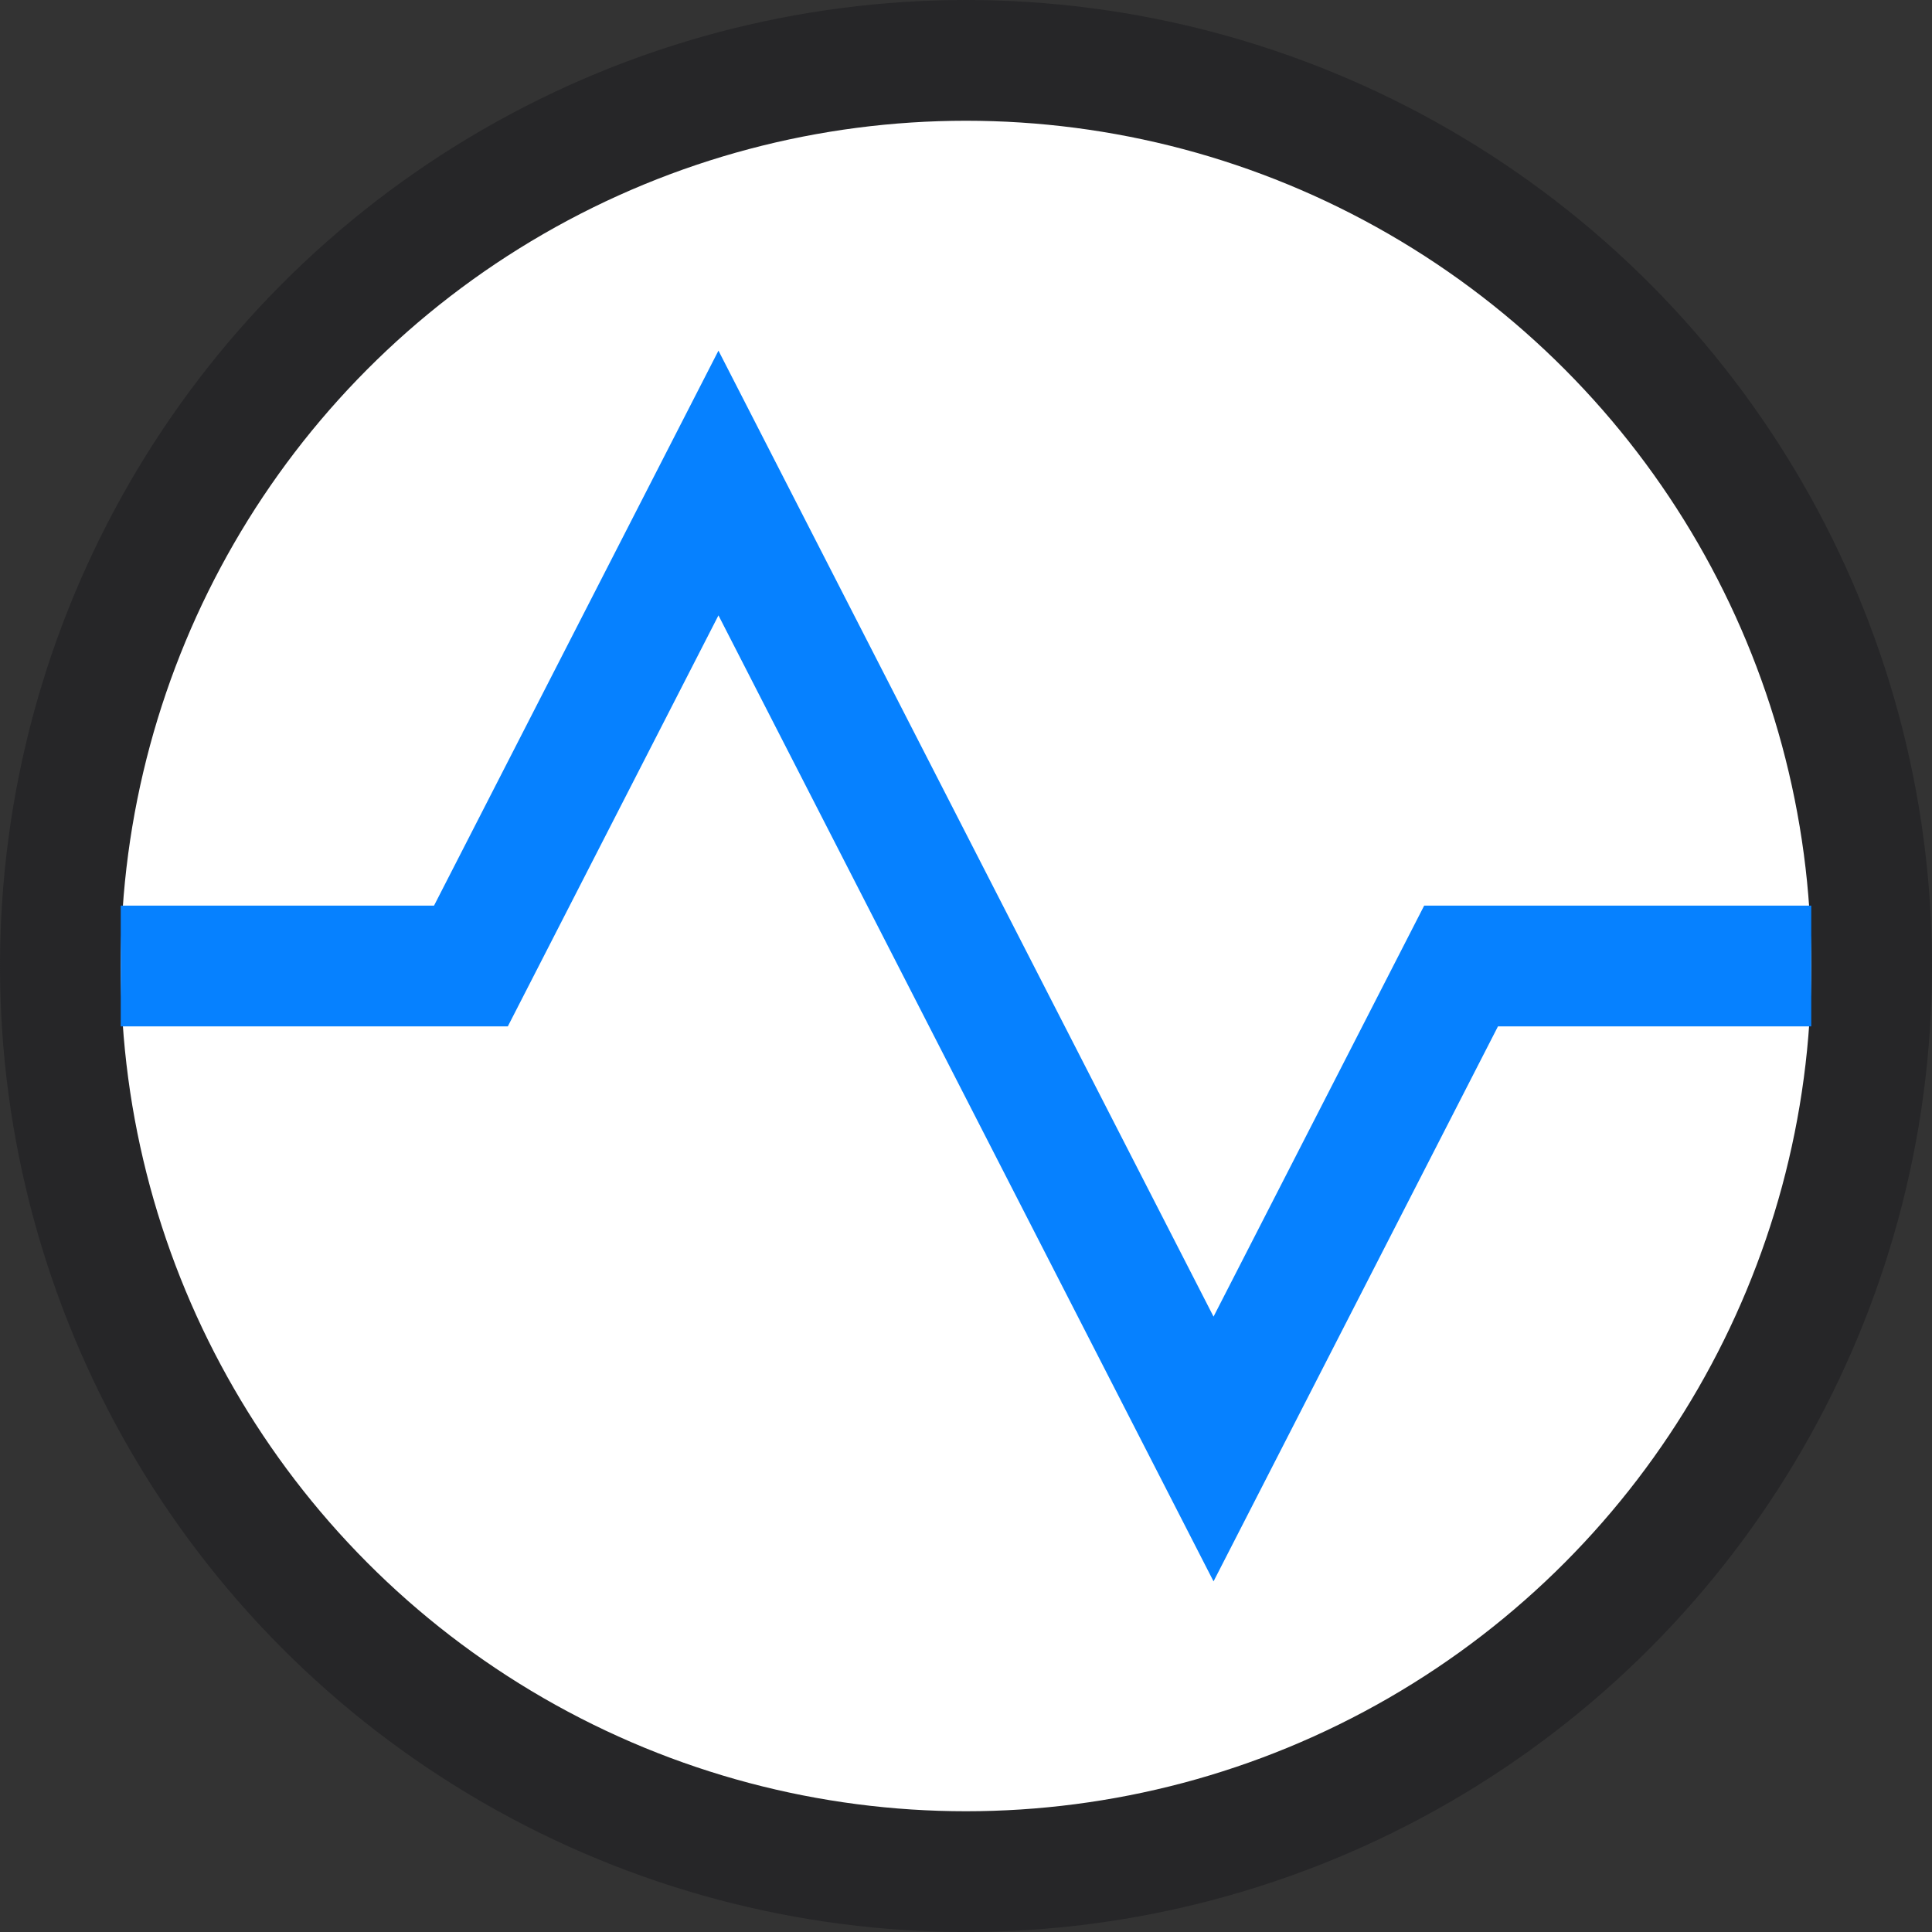 <?xml version="1.0" encoding="UTF-8"?>
<svg width="32px" height="32px" viewBox="0 0 32 32" version="1.1" xmlns="http://www.w3.org/2000/svg" xmlns:xlink="http://www.w3.org/1999/xlink">
    <rect x="0" y="0" width="32" height="32" fill="#333333" stroke="none"/>
    <!-- Generator: Sketch 47.1 (45422) - http://www.bohemiancoding.com/sketch -->
    <desc>Created with Sketch.</desc>
    <defs></defs>
    <g id="project-menu-icons" stroke="none" stroke-width="1" fill="none" fill-rule="evenodd">
        <g id="product-qa-health-check" stroke-width="2">
            <g id="analytics-89" transform="translate(1, 1)">
                <circle id="Oval" stroke="#262628" fill="#FFFFFF" stroke-linecap="square" cx="15" cy="15" r="15"></circle>
                <polyline id="Shape" stroke="#0681FF" points="1 15 6.8 15 10.9 7 19.1 23 23.2 15 29 15"></polyline>
            </g>
        </g>
    </g>
</svg>